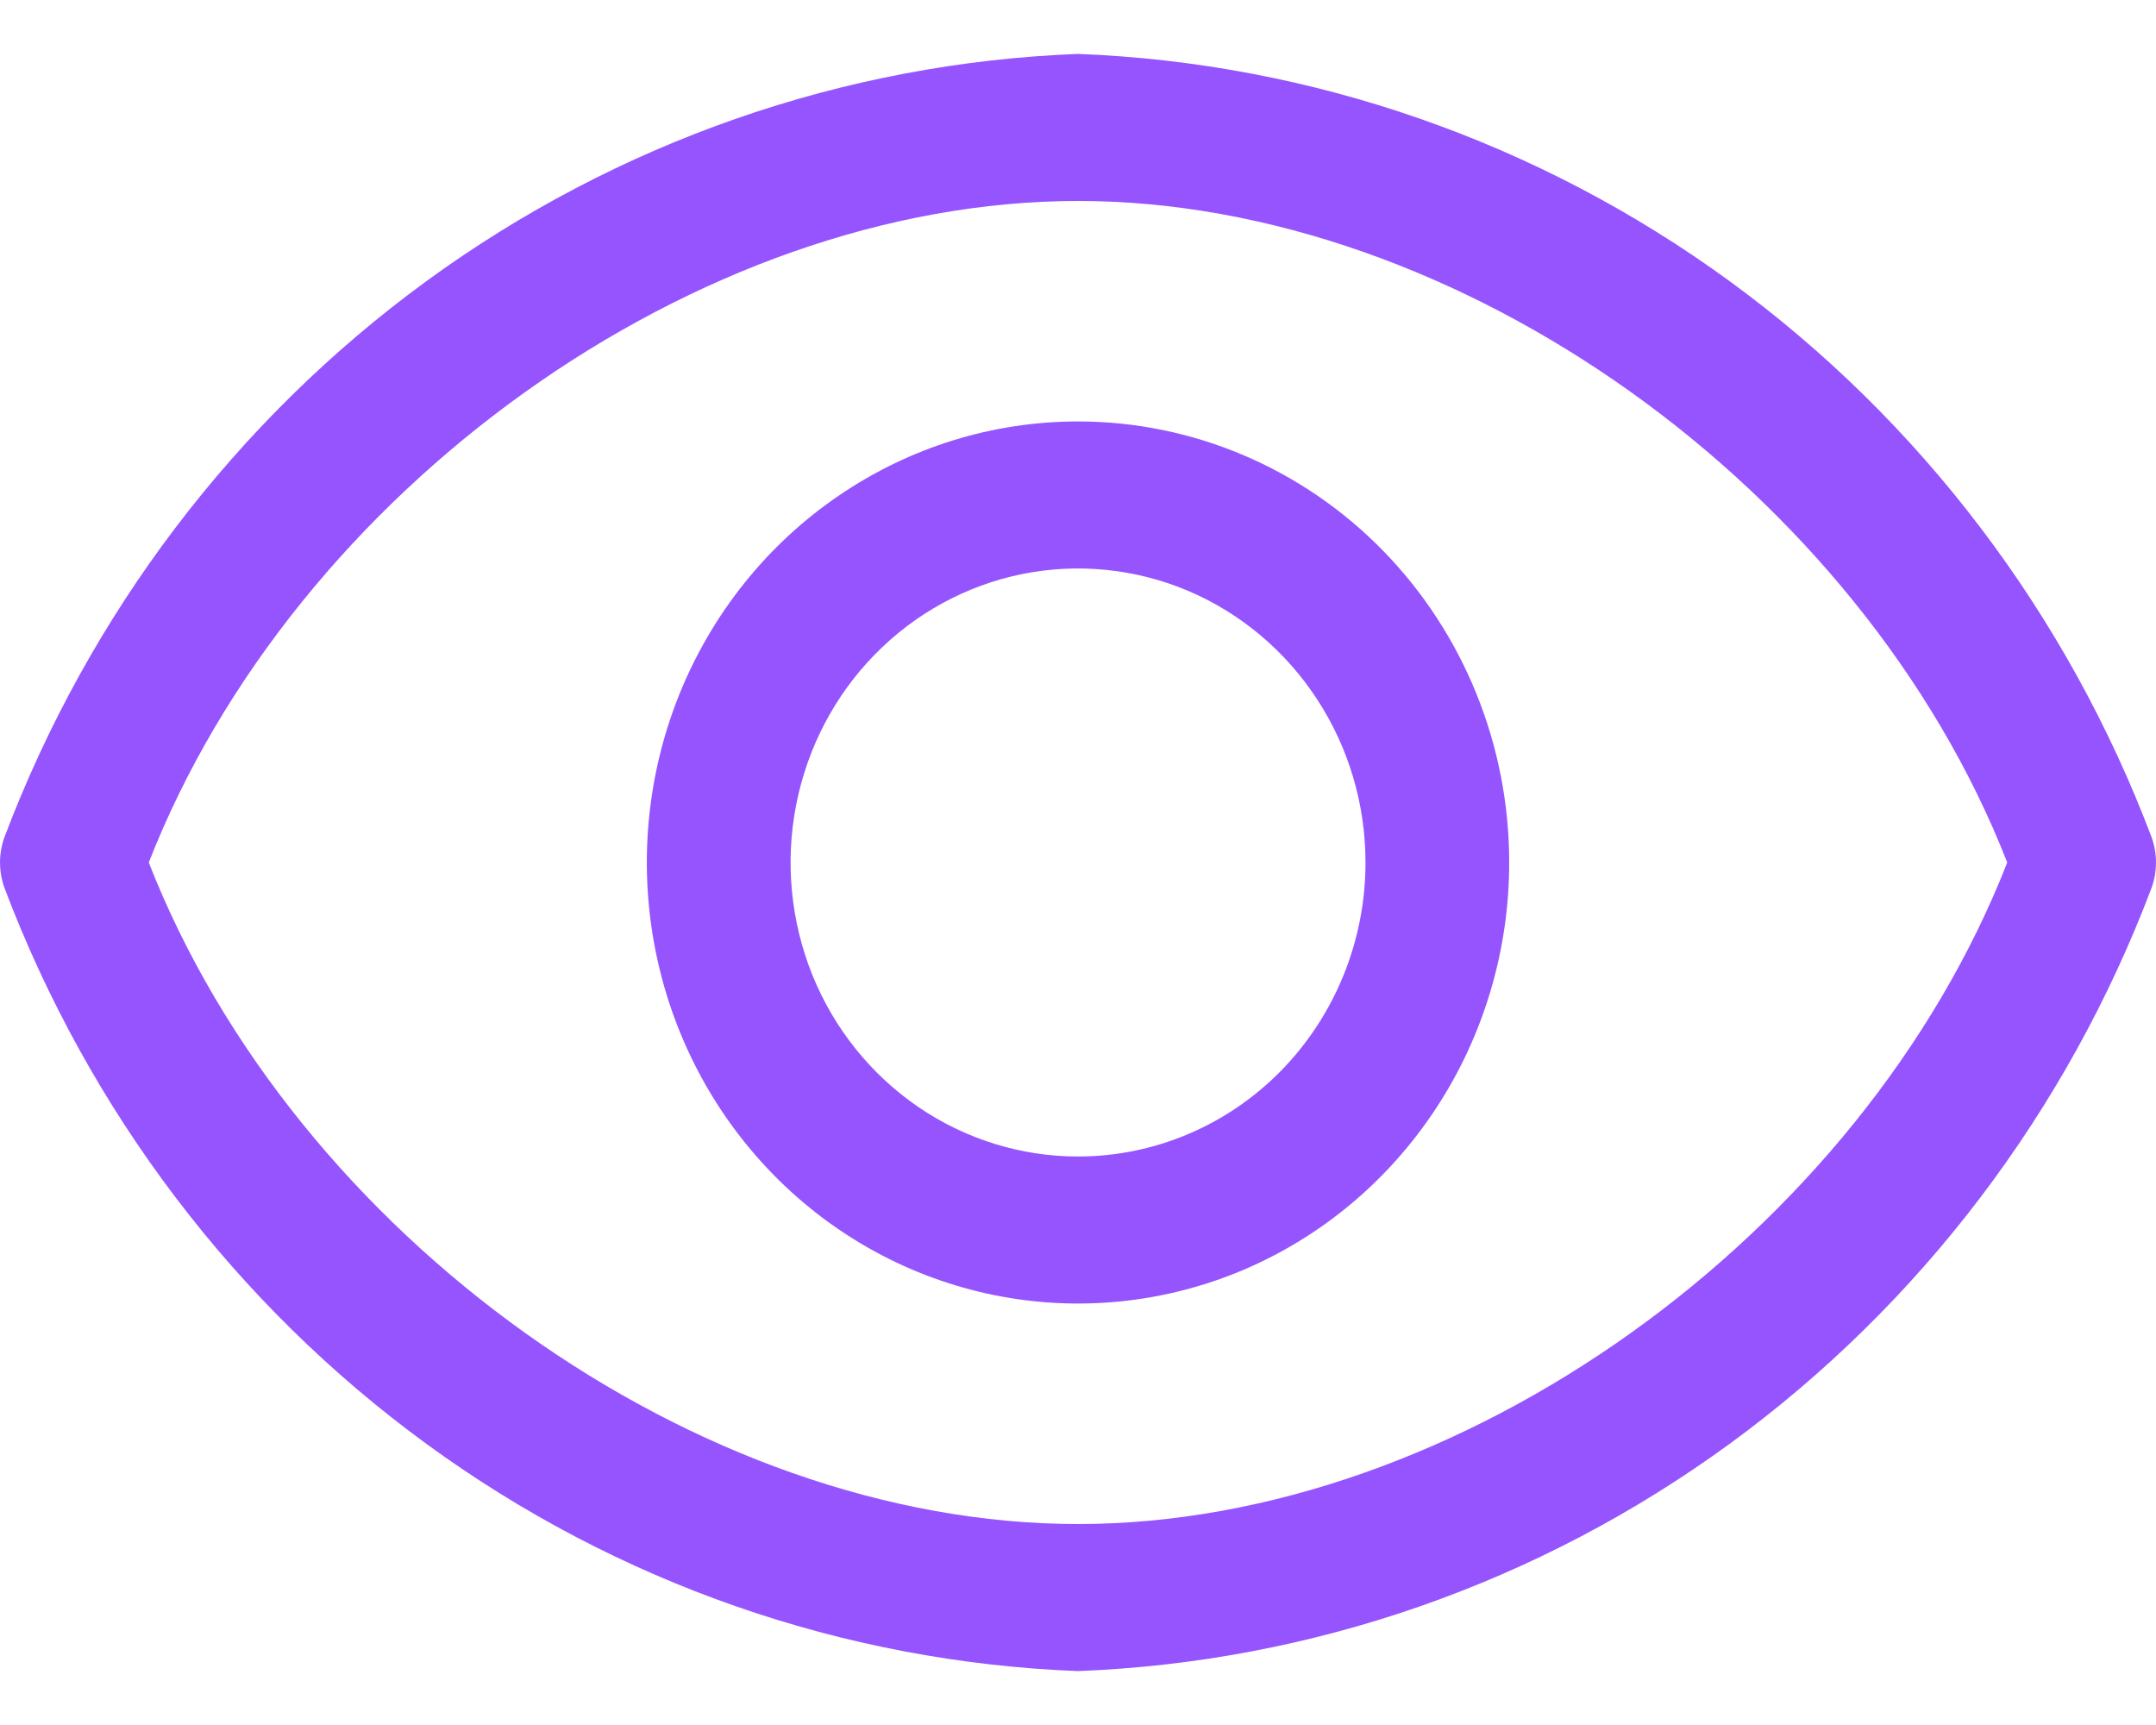 <svg width="20" height="16" viewBox="0 0 20 16" fill="none" xmlns="http://www.w3.org/2000/svg">
<path d="M19.96 7.768C19.176 5.694 17.815 3.9 16.045 2.608C14.274 1.317 12.173 0.584 10 0.5C7.827 0.584 5.725 1.317 3.955 2.608C2.185 3.9 0.824 5.694 0.04 7.768C-0.013 7.918 -0.013 8.082 0.04 8.232C0.824 10.306 2.185 12.1 3.955 13.392C5.725 14.684 7.827 15.416 10 15.5C12.173 15.416 14.274 14.684 16.045 13.392C17.815 12.1 19.176 10.306 19.96 8.232C20.013 8.082 20.013 7.918 19.96 7.768ZM10 14.136C6.467 14.136 2.733 11.457 1.38 8C2.733 4.543 6.467 1.864 10 1.864C13.533 1.864 17.267 4.543 18.62 8C17.267 11.457 13.533 14.136 10 14.136Z" fill="#9554FE"/>
<path d="M10 3.909C9.209 3.909 8.436 4.149 7.778 4.599C7.12 5.048 6.607 5.687 6.304 6.435C6.002 7.182 5.923 8.005 6.077 8.798C6.231 9.592 6.612 10.321 7.172 10.893C7.731 11.465 8.444 11.854 9.22 12.012C9.996 12.17 10.8 12.089 11.531 11.78C12.262 11.47 12.886 10.946 13.326 10.273C13.766 9.6 14 8.809 14 8C14 6.915 13.579 5.875 12.829 5.107C12.079 4.34 11.061 3.909 10 3.909ZM10 10.727C9.473 10.727 8.957 10.567 8.519 10.268C8.08 9.968 7.738 9.542 7.536 9.044C7.335 8.545 7.282 7.997 7.385 7.468C7.488 6.939 7.741 6.453 8.114 6.072C8.487 5.69 8.963 5.43 9.48 5.325C9.997 5.22 10.533 5.274 11.021 5.48C11.508 5.687 11.924 6.036 12.217 6.485C12.511 6.933 12.667 7.461 12.667 8C12.667 8.723 12.386 9.417 11.886 9.929C11.386 10.44 10.707 10.727 10 10.727Z" fill="#9554FE"/>
</svg>

